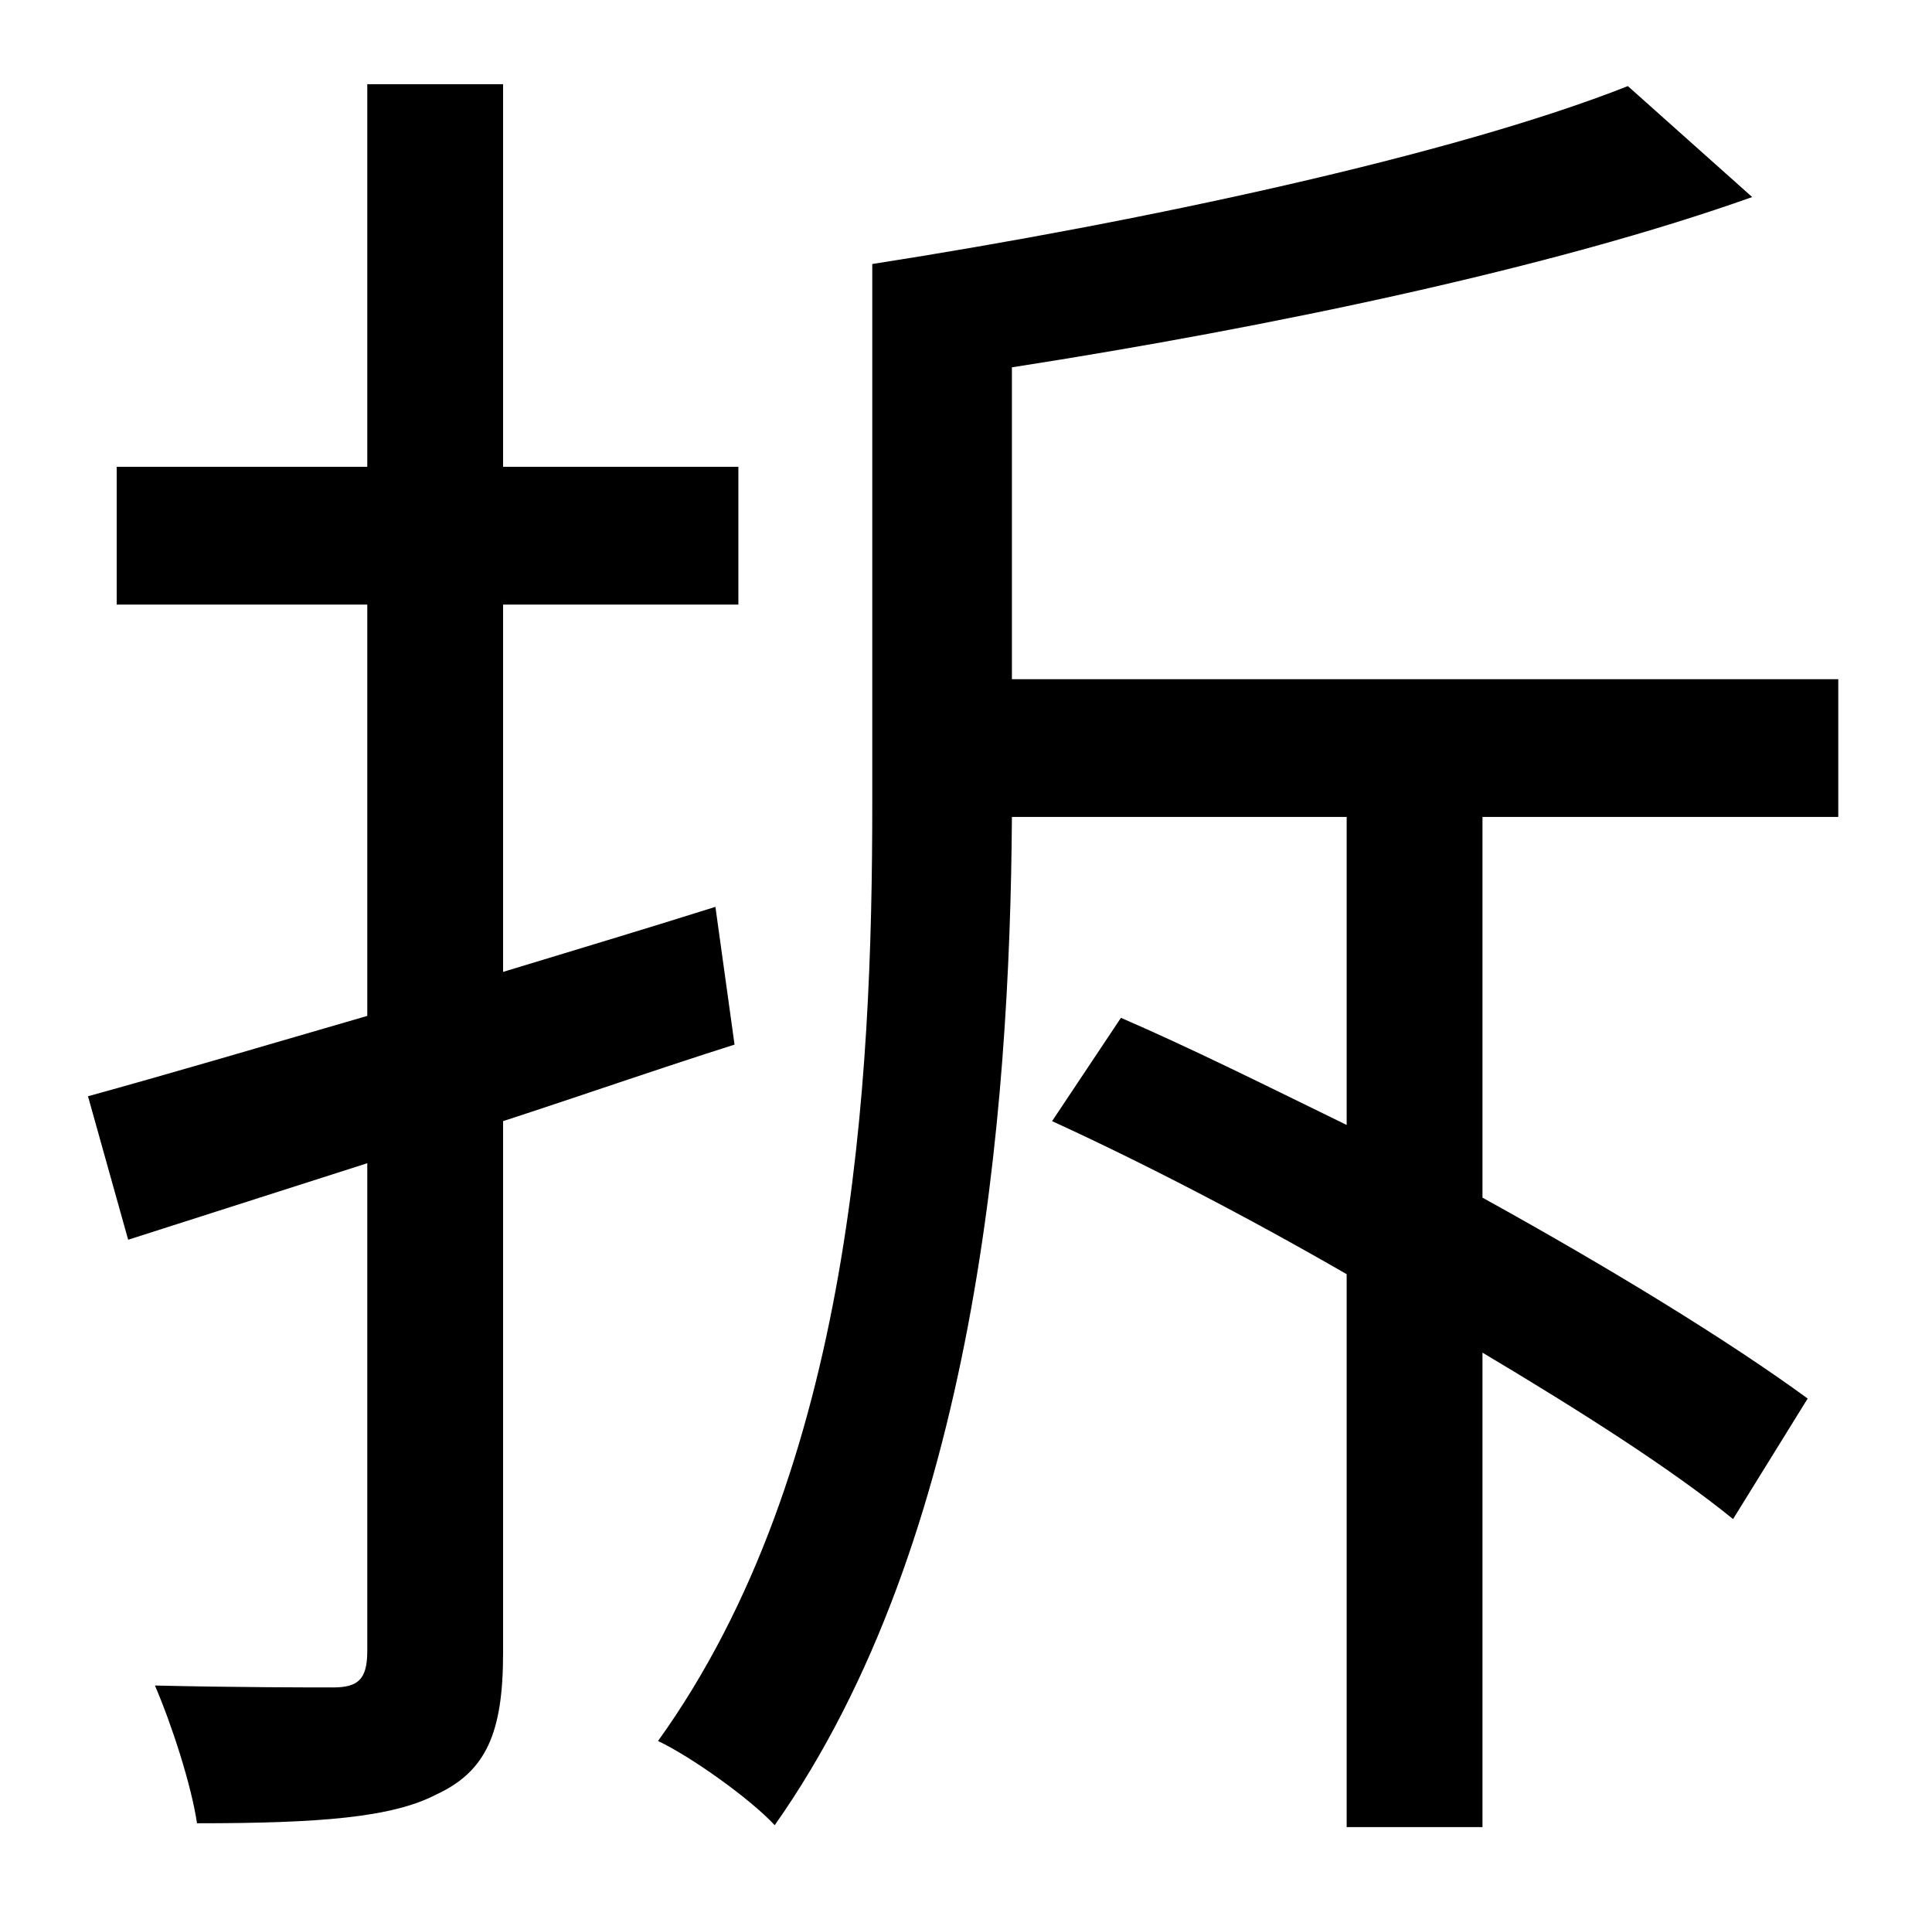 <?xml version="1.0" standalone="no"?>
<!DOCTYPE svg PUBLIC "-//W3C//DTD SVG 1.1//EN" "http://www.w3.org/Graphics/SVG/1.1/DTD/svg11.dtd" >
<svg xmlns="http://www.w3.org/2000/svg" xmlns:xlink="http://www.w3.org/1999/xlink" version="1.1" viewBox="-10 0 1010 1000">
   <path fill="currentColor"
d="M364 474l10 72c-41 13 -81 27 -121 40v278c0 42 -9 62 -35 74c-23 12 -61 15 -125 15c-3 -20 -13 -51 -22 -72c42 1 82 1 93 1c13 0 18 -4 18 -19v-255l-125 40l-21 -75c40 -11 91 -26 146 -42v-215h-131v-72h131v-200h71v200h123v72h-123v192c36 -11 73 -22 111 -34z
M951 427h-186v199c67 37 129 75 170 105l-39 63c-32 -26 -79 -56 -131 -87v248h-71v-289c-52 -30 -106 -58 -154 -80l36 -54c37 16 77 36 118 56v-161h-175c-1 156 -19 378 -124 527c-13 -14 -44 -36 -61 -44c102 -142 112 -344 112 -490v-282c141 -22 304 -57 395 -93
l65 58c-104 37 -252 68 -387 89v163h432v72z" />
</svg>
